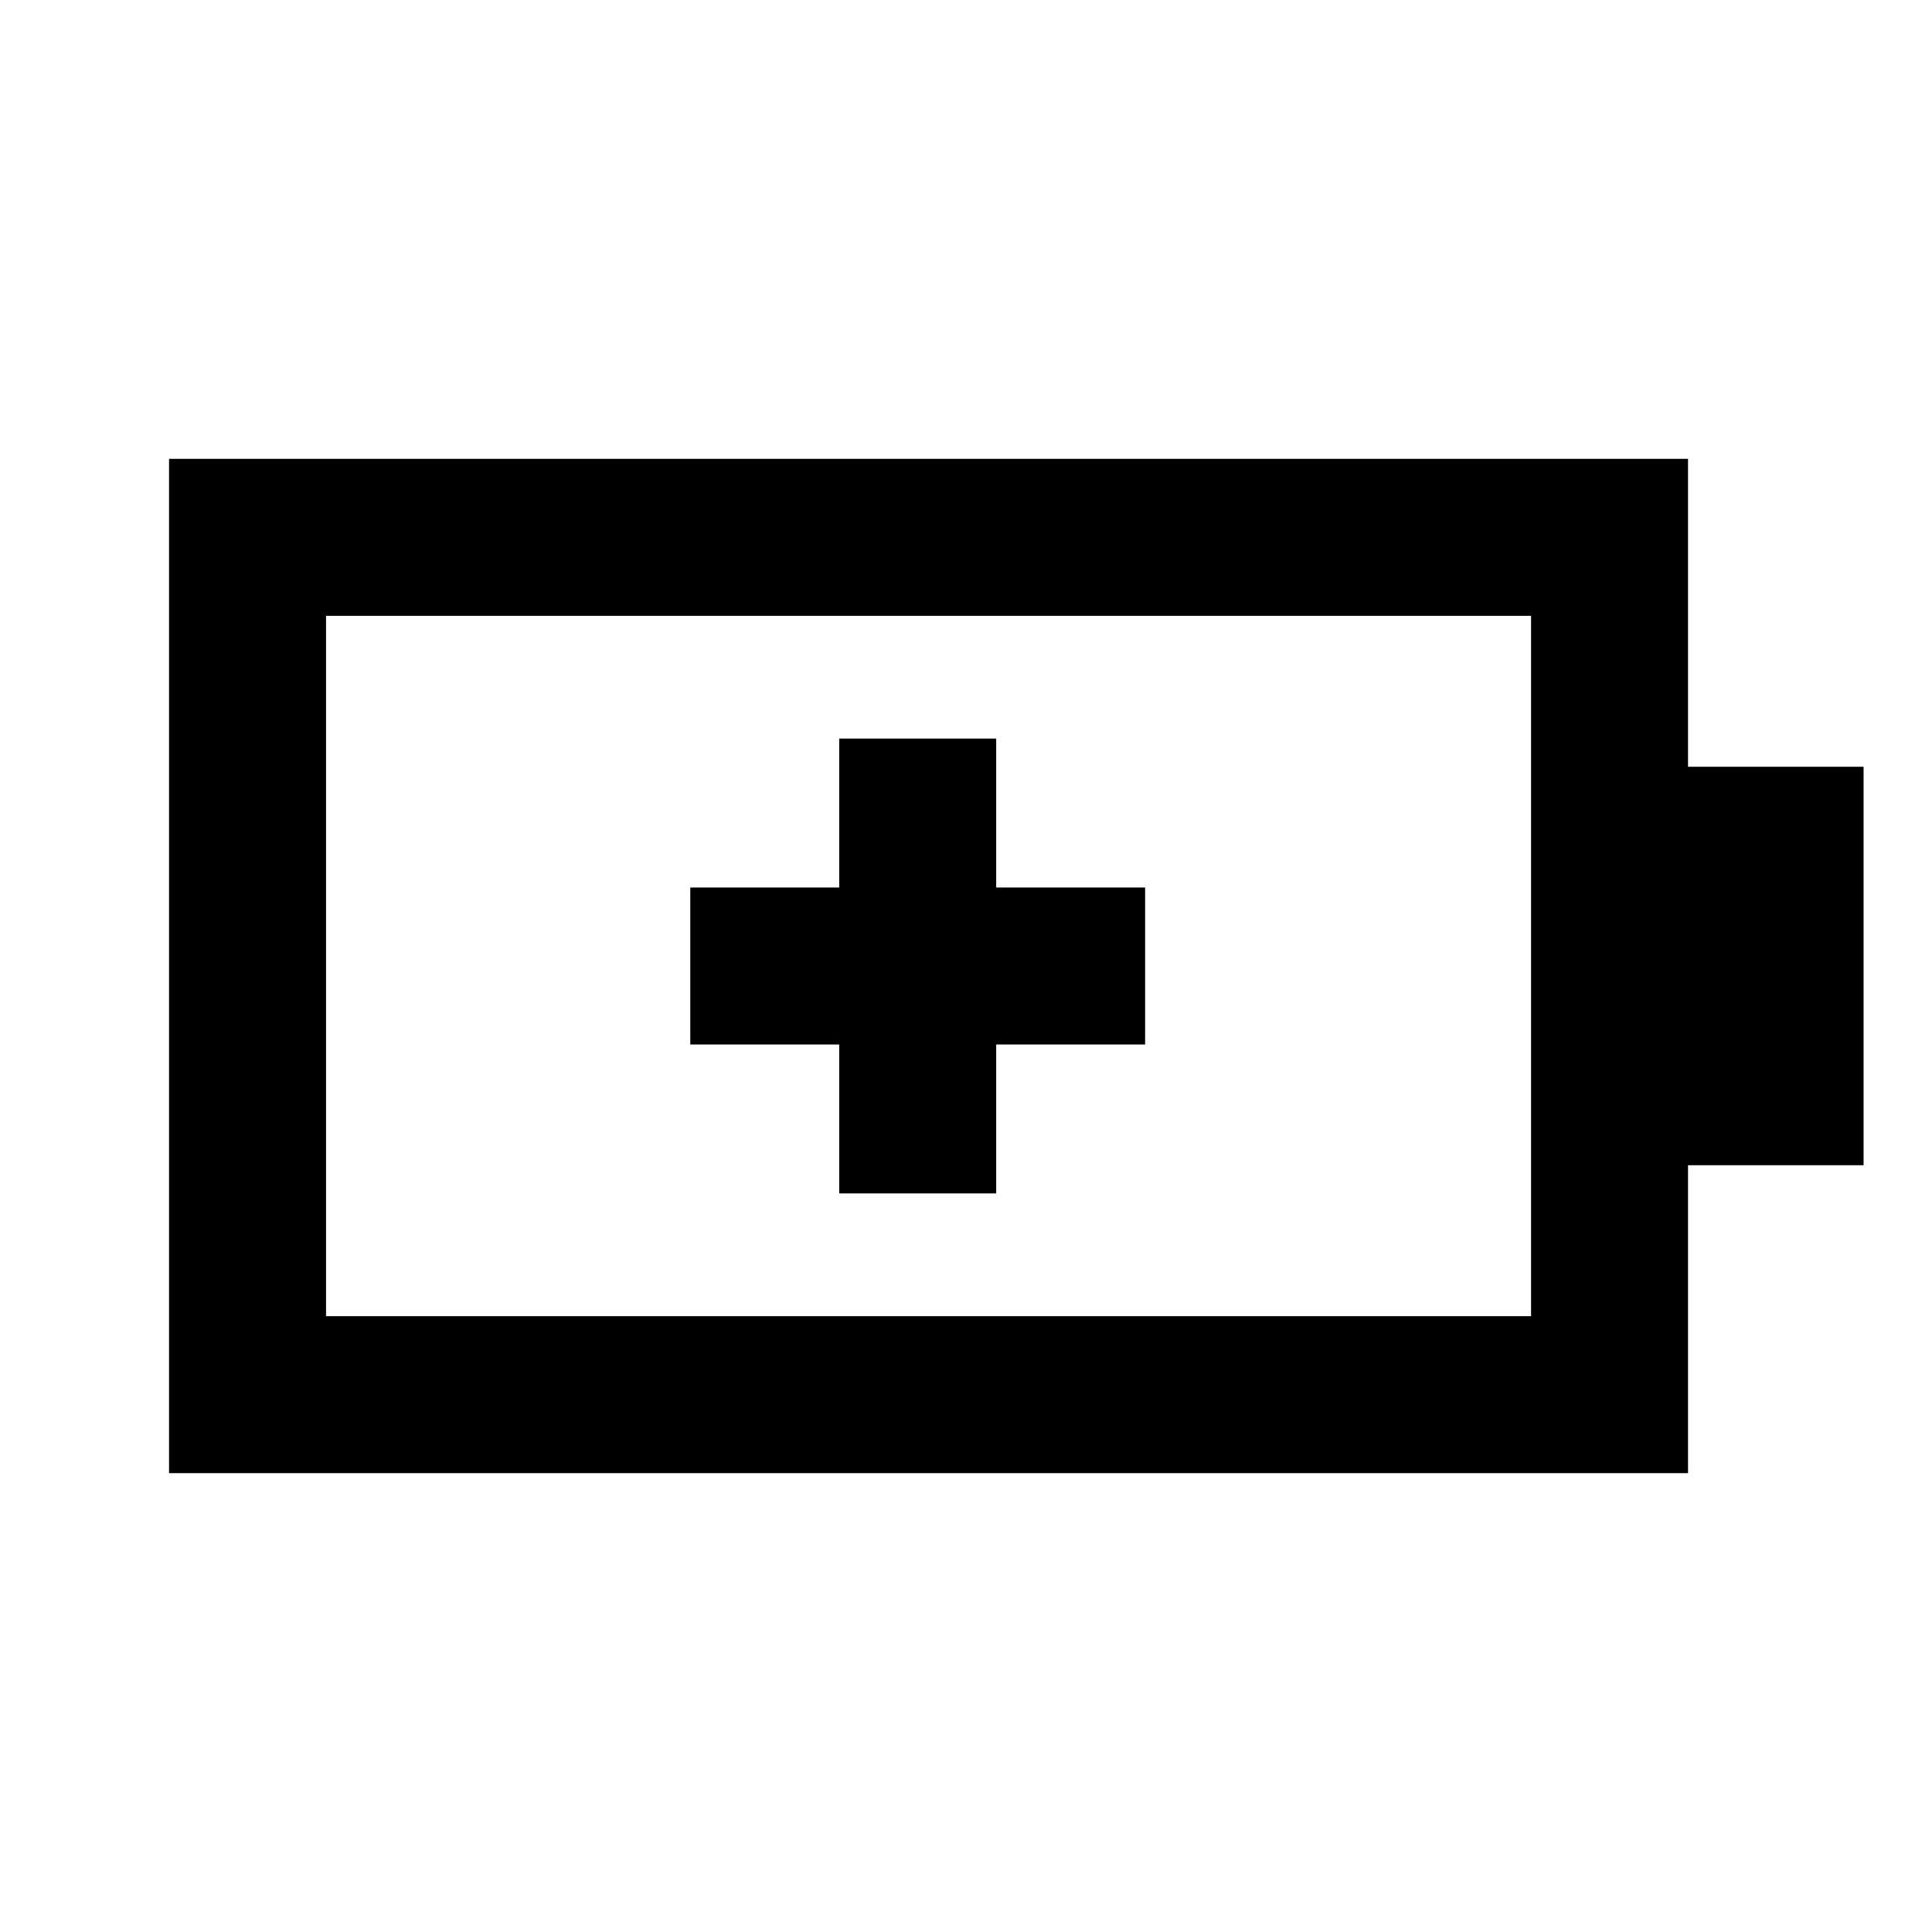 <svg xmlns="http://www.w3.org/2000/svg" height="20" viewBox="0 -960 960 960" width="20"><path d="M417-367h78v-74h74v-78h-74v-74h-78v74h-74v78h74v74Zm-255 61h598.77v-348H162v348Zm-78 78v-504h754.77v153H926v198h-87.23v153H84Zm78-78v-348 348Z"/></svg>